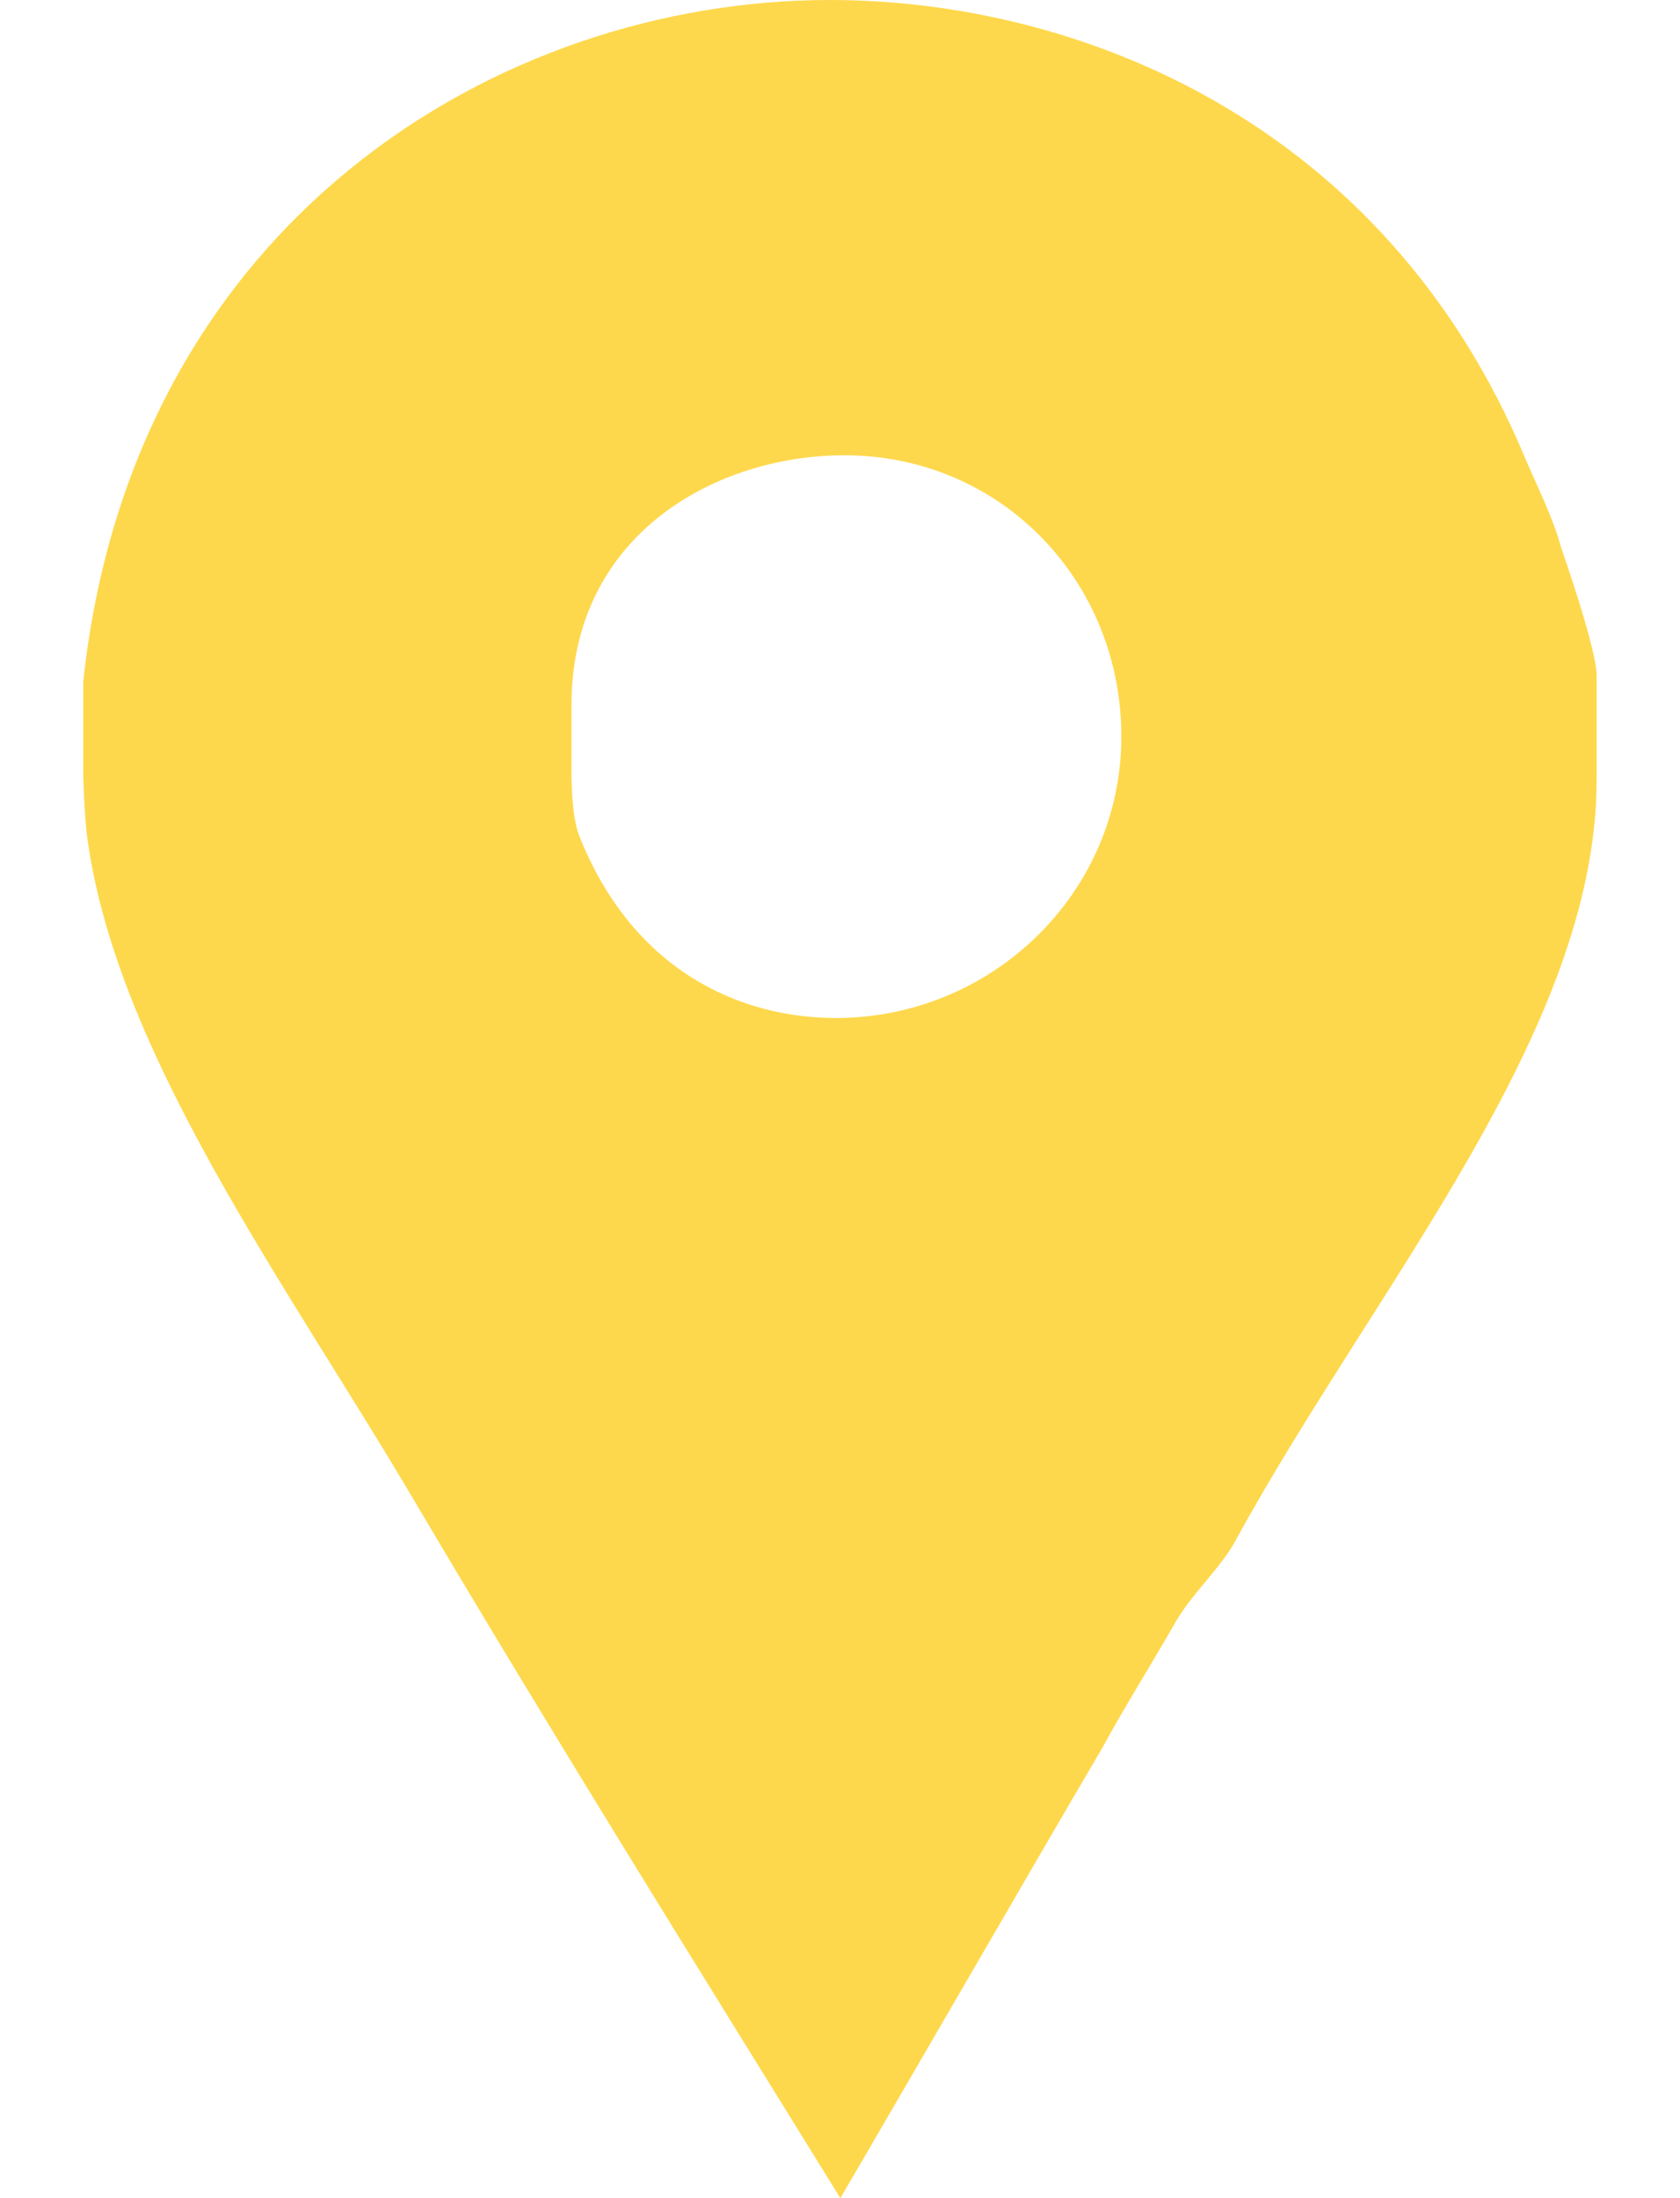 <svg width="13" height="17" viewBox="0 0 13 17" fill="none" xmlns="http://www.w3.org/2000/svg">
<path d="M12.079 4.231C12.018 4.004 11.895 3.763 11.805 3.551C10.717 0.937 8.34 0 6.421 0C3.852 0 1.022 1.723 0.644 5.274V5.999C0.644 6.029 0.655 6.301 0.67 6.437C0.881 8.13 2.217 9.928 3.214 11.62C4.287 13.434 5.4 15.217 6.503 17C7.183 15.836 7.861 14.658 8.526 13.524C8.707 13.192 8.917 12.86 9.098 12.542C9.219 12.331 9.45 12.119 9.556 11.923C10.629 9.958 12.355 7.979 12.355 6.029V5.228C12.355 5.017 12.094 4.277 12.079 4.231ZM6.468 7.873C5.713 7.873 4.886 7.495 4.478 6.453C4.417 6.287 4.422 5.954 4.422 5.923V5.455C4.422 4.125 5.551 3.521 6.533 3.521C7.742 3.521 8.677 4.488 8.677 5.697C8.677 6.906 7.677 7.873 6.468 7.873Z" fill="#FED84C"/>
</svg>

